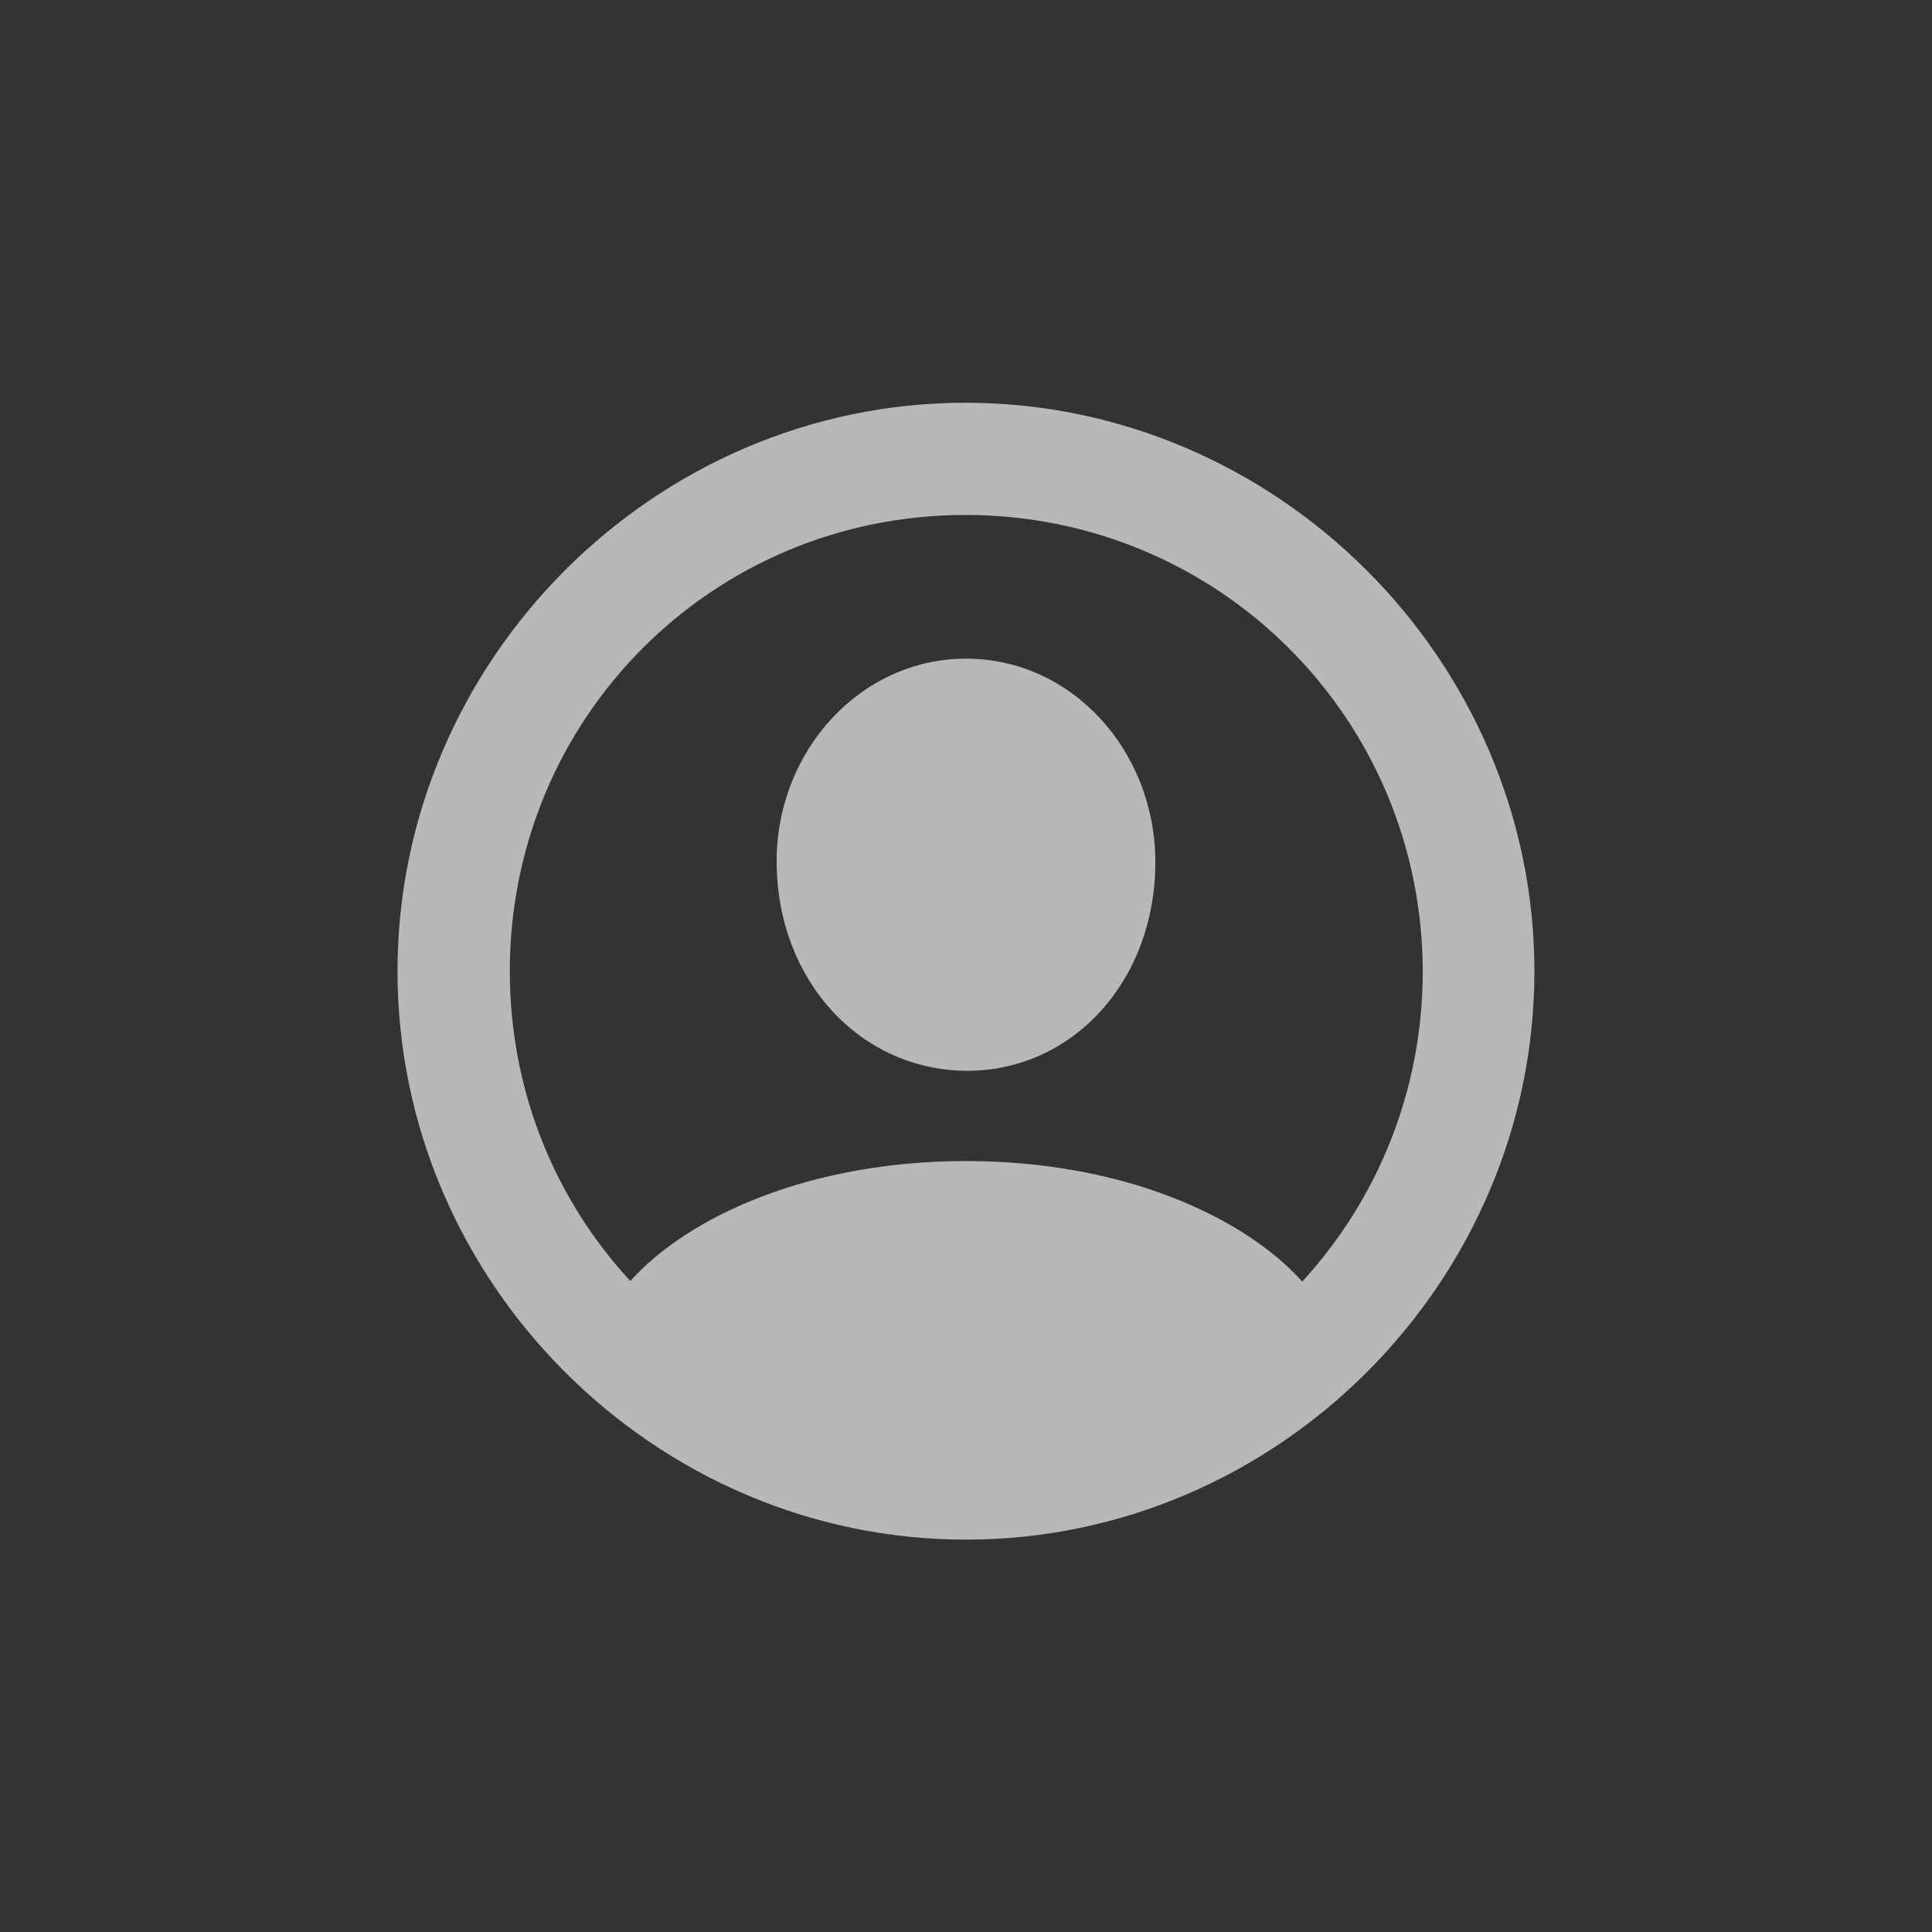 <svg width="24" height="24" viewBox="0 0 24 24" fill="none" xmlns="http://www.w3.org/2000/svg">
<rect x="0" y="0" width="24" height="24" fill="#333333" stroke="none"/>
<g opacity="0.65">
<path d="M12 19.126C15.862 19.126 19.061 15.934 19.061 12.065C19.061 8.202 15.862 5.003 11.993 5.003C8.131 5.003 4.938 8.202 4.938 12.065C4.938 15.934 8.138 19.126 12 19.126ZM12 14.423C10.052 14.423 8.548 15.113 7.83 15.913C6.9 14.908 6.333 13.555 6.333 12.065C6.333 8.92 8.849 6.397 11.993 6.397C15.138 6.397 17.667 8.92 17.674 12.065C17.674 13.555 17.106 14.908 16.177 15.92C15.452 15.113 13.948 14.423 12 14.423ZM12 13.302C13.326 13.309 14.352 12.181 14.352 10.711C14.352 9.33 13.319 8.182 12 8.182C10.688 8.182 9.642 9.33 9.648 10.711C9.655 12.181 10.681 13.288 12 13.302Z" fill="white"/>
</g>
</svg>
